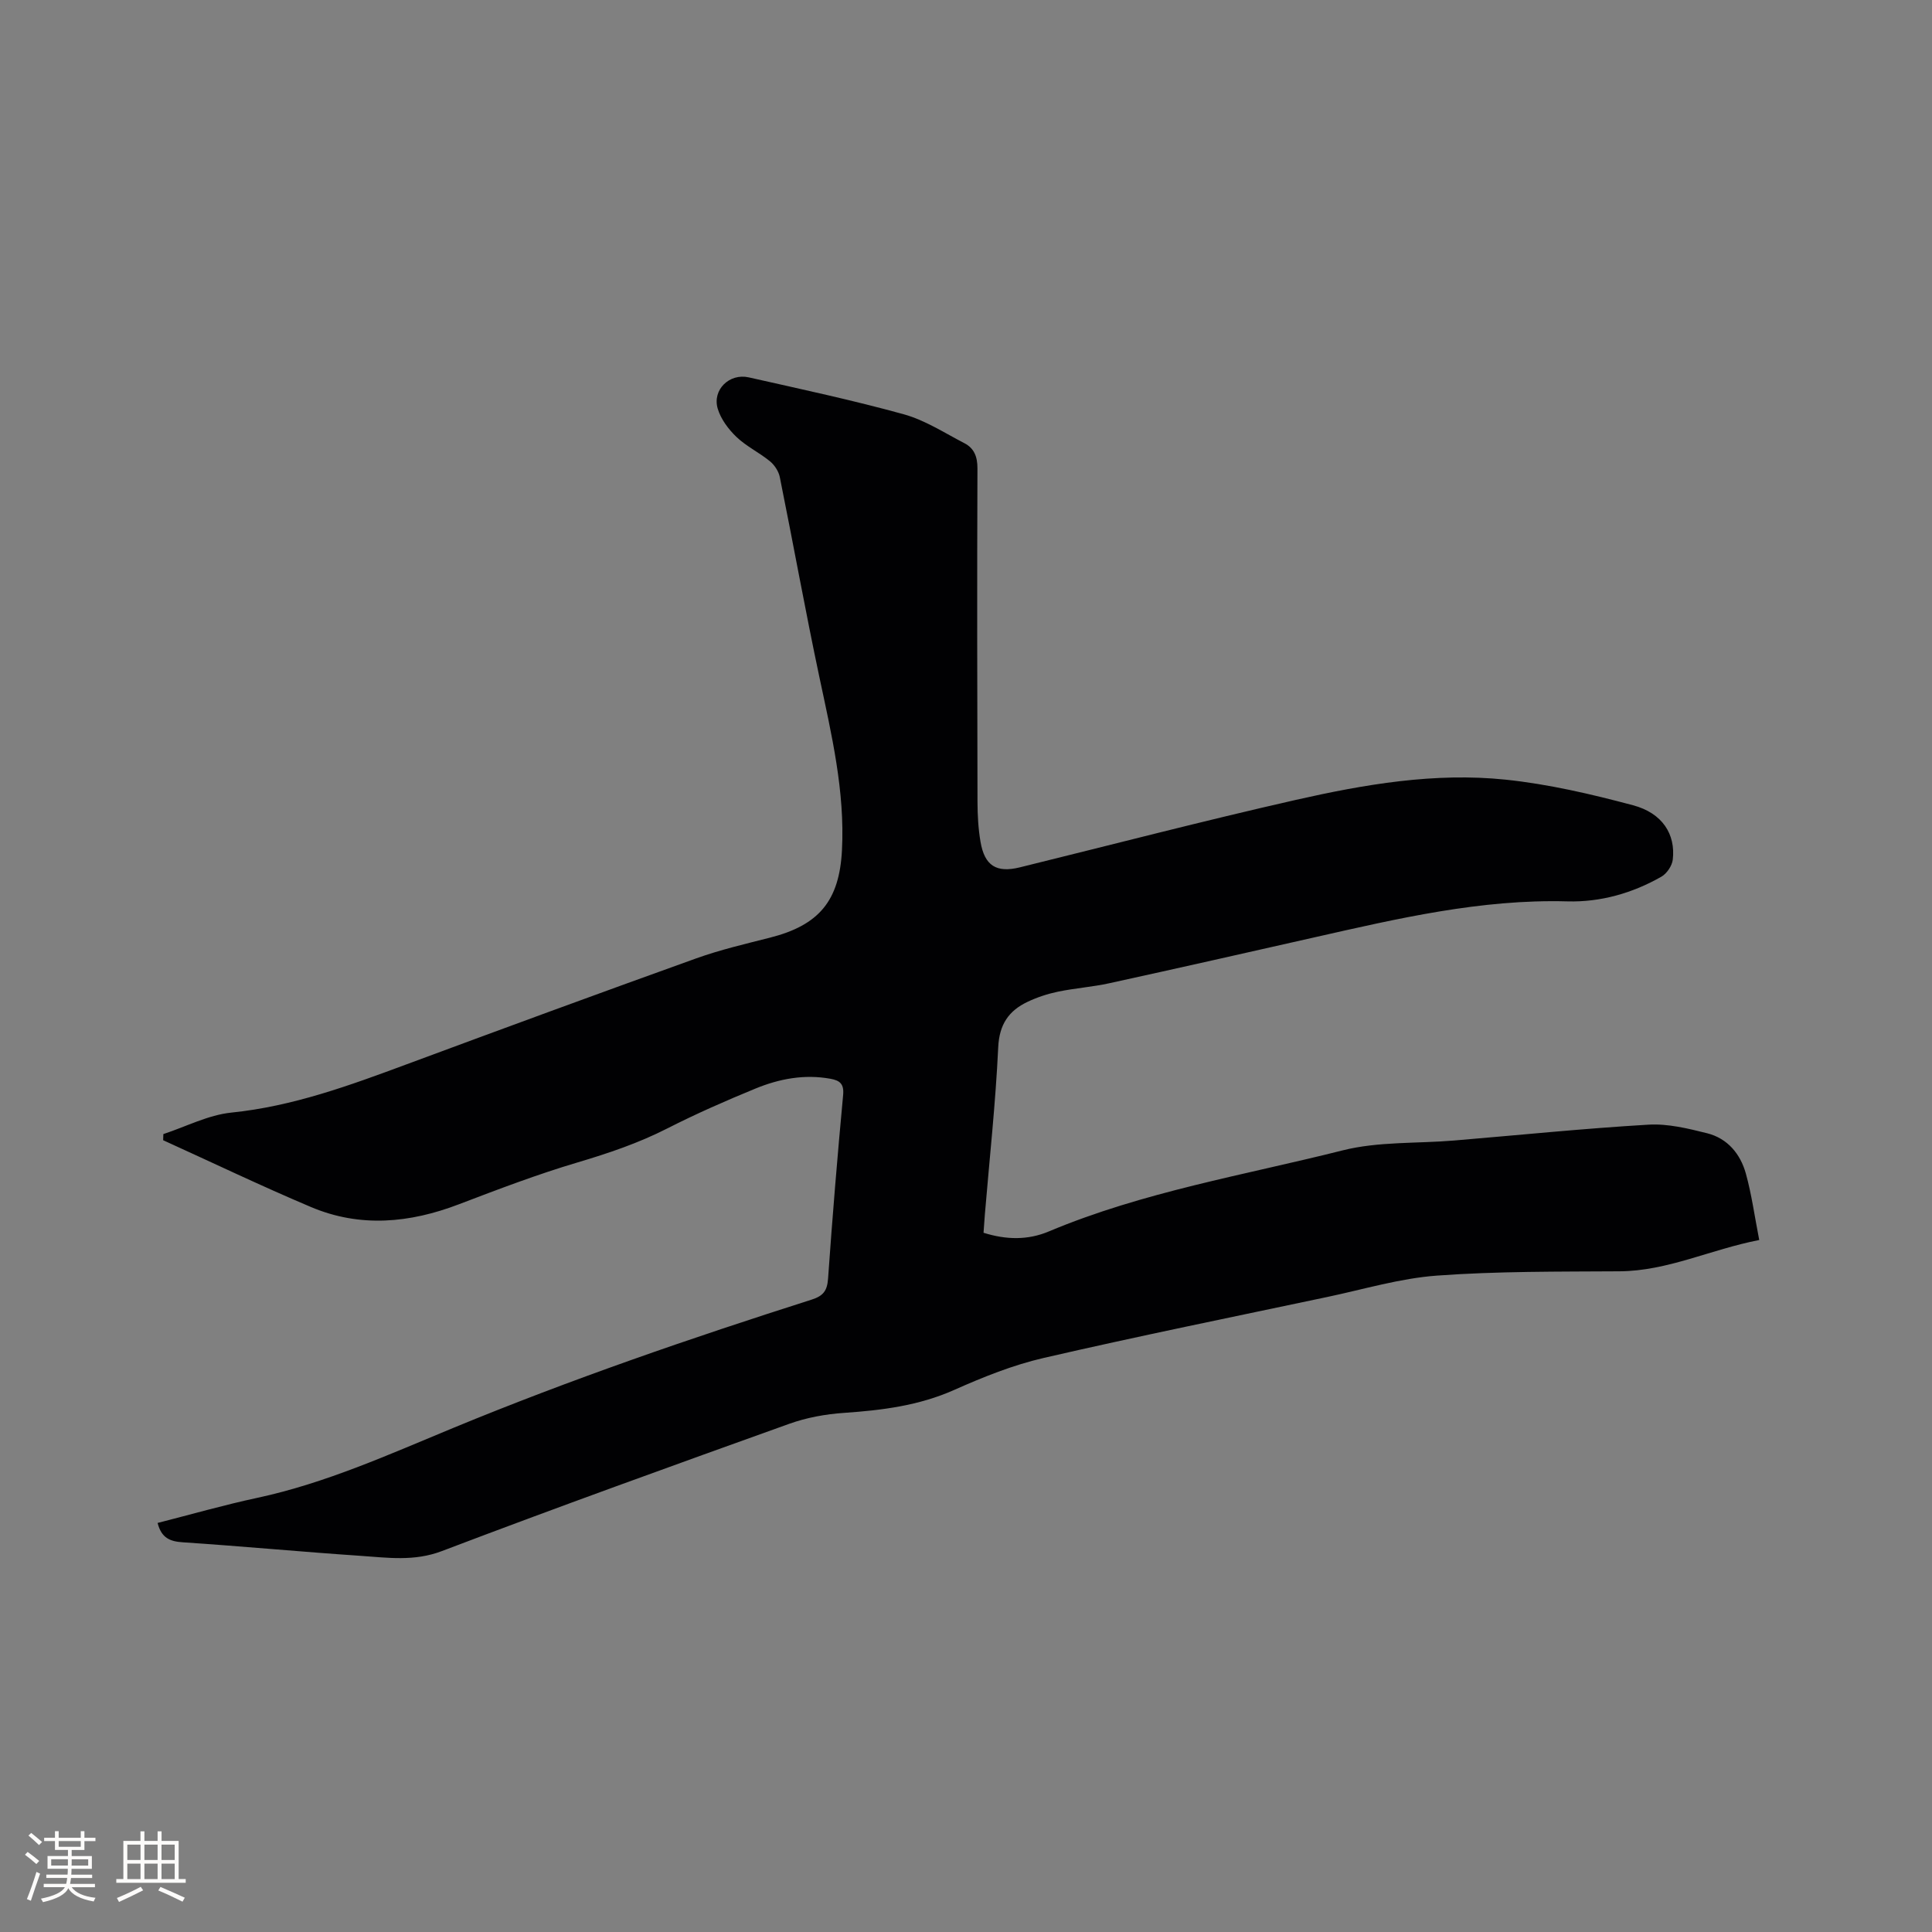 <svg enable-background="new 0 0 400 400" viewBox="0 0 400 400" xmlns="http://www.w3.org/2000/svg"><rect x="0" y="0" width="400" height="400" fill="#808080" stroke="none"/><path d="m32.63 315.31c6.91-1.76 13.73-3.72 20.65-5.2 14.19-3.05 27.33-9.01 40.62-14.5 24.29-10.03 49.11-18.56 74.12-26.53 2.4-.76 3.24-1.81 3.42-4.34.89-12.69 1.94-25.37 3.12-38.03.22-2.32-.7-3.01-2.61-3.36-5.41-.99-10.61 0-15.55 2.03-6.16 2.53-12.29 5.22-18.22 8.24-5.98 3.05-12.22 5.15-18.64 7.06-8.3 2.46-16.42 5.56-24.52 8.65-10.19 3.9-20.45 4.88-30.64.57-10.31-4.36-20.41-9.2-30.6-13.83.01-.42.03-.85.04-1.27 4.69-1.54 9.29-3.96 14.09-4.45 12.73-1.3 24.48-5.62 36.29-10 19.95-7.4 39.92-14.74 59.95-21.93 4.96-1.78 10.15-2.99 15.27-4.29 10.16-2.58 14.36-7.63 14.9-18.11.63-12.23-2.16-23.98-4.67-35.81-2.92-13.77-5.41-27.63-8.2-41.43-.24-1.2-1.09-2.5-2.04-3.28-2.21-1.81-4.89-3.08-6.93-5.03-1.67-1.6-3.25-3.71-3.89-5.88-1.14-3.9 2.43-7.36 6.43-6.46 10.74 2.42 21.52 4.72 32.12 7.65 4.39 1.22 8.41 3.85 12.53 5.98 2.03 1.05 2.71 2.81 2.7 5.23-.09 23.01-.05 46.03.01 69.04.01 2.75.16 5.53.62 8.23.85 5.01 3.31 6.51 8.17 5.31 19.02-4.68 37.97-9.62 57.07-13.95 14.28-3.23 28.81-5.73 43.49-4.2 8.89.93 17.72 2.99 26.37 5.3 6.09 1.62 8.84 6.01 8.23 11.26-.15 1.28-1.24 2.89-2.36 3.53-6 3.42-12.61 5.3-19.46 5.11-17.91-.49-35.11 3.55-52.37 7.45-14.15 3.2-28.3 6.4-42.47 9.5-3.51.77-7.13 1.02-10.65 1.75-2.15.45-4.3 1.16-6.28 2.1-3.9 1.85-5.85 4.68-6.07 9.41-.54 11.53-1.8 23.03-2.76 34.55-.1 1.25-.18 2.5-.28 3.85 4.68 1.47 9.17 1.56 13.51-.27 19.56-8.22 40.45-11.65 60.85-16.79 7.39-1.86 15.37-1.39 23.08-2.04 13.41-1.12 26.8-2.49 40.22-3.28 4.01-.24 8.2.79 12.16 1.78 4.22 1.06 6.88 4.28 8.01 8.34 1.2 4.33 1.81 8.84 2.77 13.76-10.13 1.97-18.95 6.41-28.91 6.48-12.61.08-25.26-.03-37.82.89-7.64.56-15.17 2.84-22.72 4.43-19.58 4.14-39.2 8.12-58.7 12.62-6.34 1.46-12.53 3.95-18.5 6.61-7.34 3.27-14.97 4.22-22.82 4.76-3.84.26-7.79.98-11.4 2.28-24.01 8.61-48.02 17.26-71.86 26.33-5.75 2.19-11.23 1.37-16.84.99-12.26-.83-24.51-1.99-36.77-2.8-2.68-.17-4.47-.88-5.26-4.01z" fill="#010103"/><g fill="#fcfbfa"><path d="m5.17 384 .55-.58c.85.61 1.65 1.24 2.4 1.87l-.59.64c-.83-.73-1.62-1.38-2.36-1.93m1.22 9.53-.82-.34c.71-1.76 1.37-3.64 1.98-5.63.24.13.5.25.76.36-.6 1.67-1.24 3.54-1.92 5.61m-.5-13.5.57-.54c.56.44 1.31 1.06 2.26 1.87l-.64.64c-.68-.66-1.41-1.32-2.19-1.97m3.25.46h2.24v-1.36h.77v1.36h4.57v-1.36h.76v1.36h2.28v.69h-2.28v1.84h-2.64v1.26h4.18v2.64h-4.21c0 .45-.02.86-.05 1.21h4.32v.69h-4.38c-.04.34-.1.75-.19 1.22h5.15v.69h-4.82c.87 1.19 2.51 1.92 4.93 2.19-.17.31-.3.57-.37.76-2.77-.49-4.52-1.41-5.26-2.76-.56 1.26-2.3 2.23-5.24 2.9-.12-.24-.26-.48-.43-.72 2.73-.55 4.38-1.34 4.96-2.38h-4.38v-.69h4.65c.1-.38.17-.79.21-1.22h-4.32v-.69h4.4c.03-.34.05-.75.05-1.21h-4.2v-2.64h4.23v-1.26h-2.69v-1.84h-2.24zm1.46 4.46v1.29h3.45c.01-.4.02-.57.01-.53v-.32-.45h-3.46zm1.55-2.59h4.57v-1.19h-4.57zm6.11 2.59h-3.42v.77c-.01.19-.01.37-.02.53h3.44z"/><path d="m32.63 379.16h.82v1.98h3.54v7.89h1.46v.78h-14.37v-.78h1.46v-7.89h3.54v-1.98h.82v1.98h2.73zm-3.49 11.48.5.73c-1.61.82-3.28 1.63-5 2.41-.13-.27-.28-.55-.44-.82 1.75-.72 3.4-1.49 4.94-2.32m-2.78-5.55h2.73v-3.18h-2.73zm0 3.95h2.73v-3.2h-2.73zm3.54-3.95h2.73v-3.18h-2.73zm0 3.95h2.73v-3.2h-2.73zm7.89 4.68c-1.84-.92-3.51-1.7-5.02-2.32l.45-.73c1.89.8 3.57 1.55 5.04 2.23zm-1.62-11.81h-2.73v3.18h2.73zm-2.73 7.13h2.73v-3.2h-2.73z"/></g></svg>